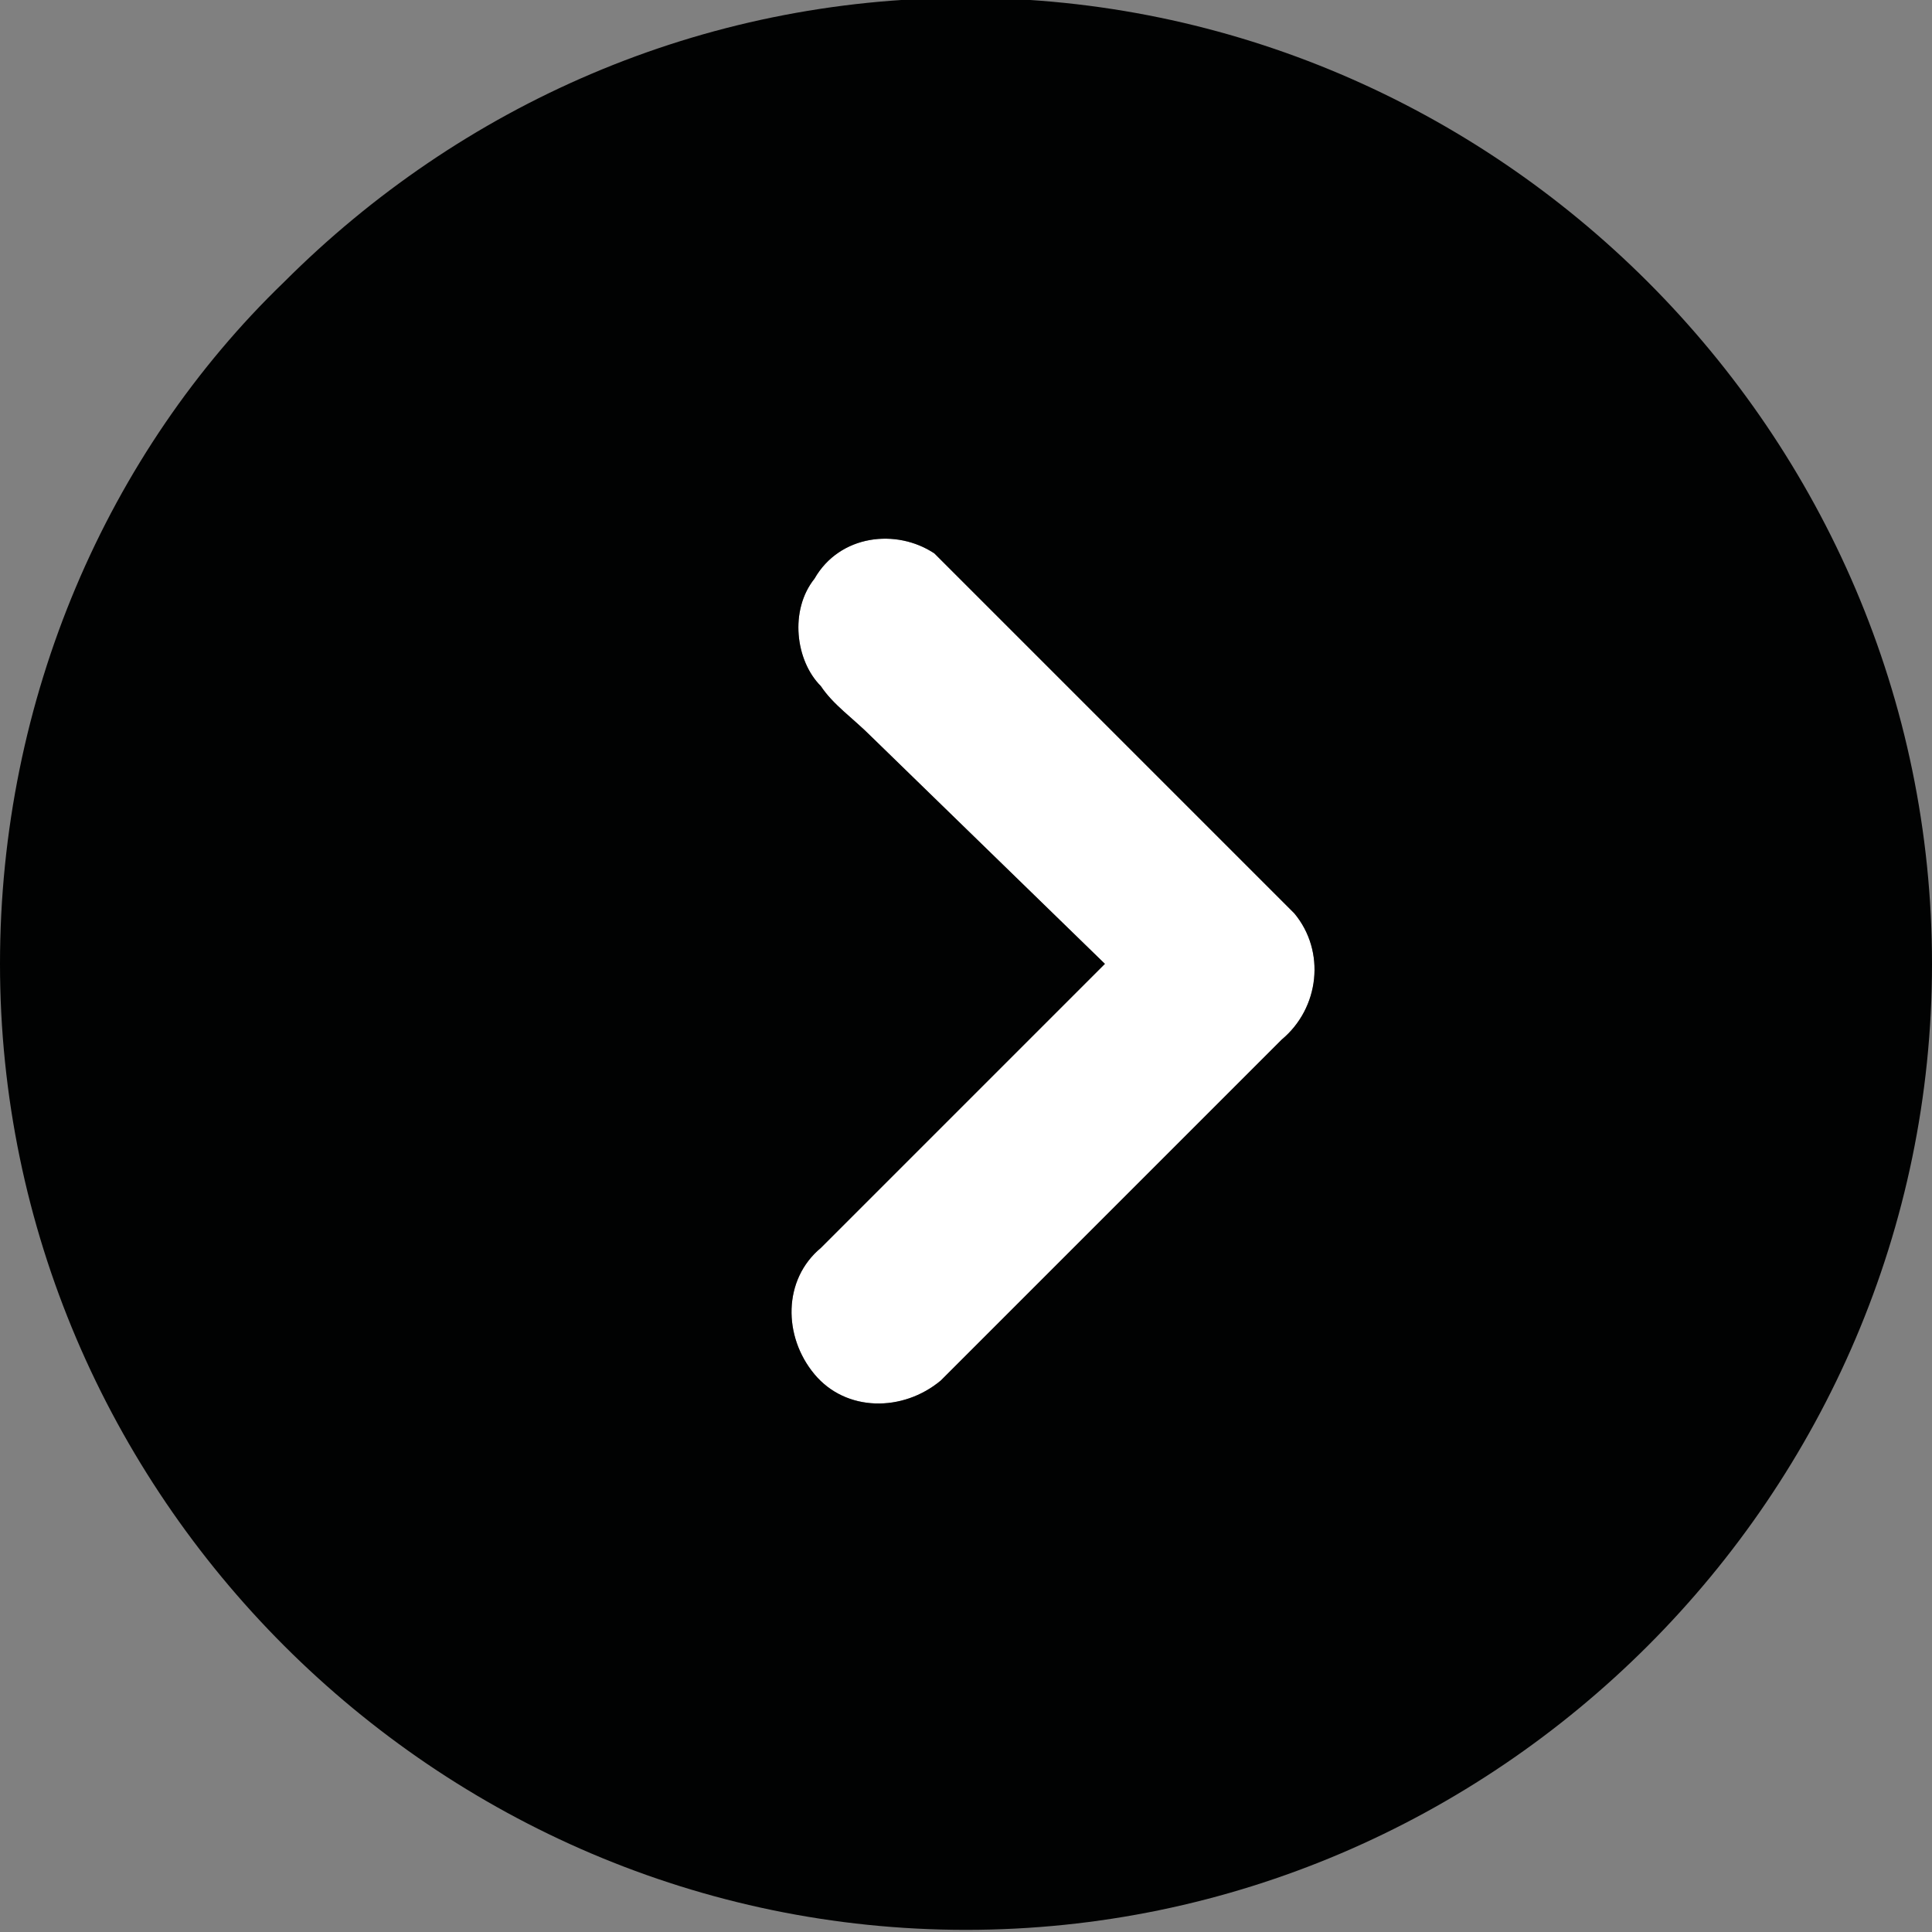 <?xml version="1.0" encoding="utf-8"?>
<!-- Generator: Adobe Illustrator 25.2.1, SVG Export Plug-In . SVG Version: 6.00 Build 0)  -->
<svg version="1.1" id="Layer_1" xmlns="http://www.w3.org/2000/svg" xmlns:xlink="http://www.w3.org/1999/xlink" x="0px" y="0px"
	 viewBox="0 0 30.6 30.6" style="enable-background:new 0 0 30.6 30.6;" xml:space="preserve">
<rect x="0" y="0" width="30.6" height="30.6" fill="#808080" stroke="none"/>
<style type="text/css">
	.st0{fill:#FFFFFF;}
	.st1{fill:#010202;}
</style>
<g id="Group_29" transform="translate(0 30.566) rotate(-90)">
	<g id="XMLID_1_">
		<g>
			<path class="st0" d="M21.5,15.1c-1.7,1.7-3.5,3.5-5.2,5.2c-0.1,0.1-0.1,0.1-0.2,0.2c-0.6,0.5-1.5,0.4-2-0.2
				c-1.8-1.8-3.5-3.5-5.3-5.3l-0.1-0.1c-0.5-0.6-0.5-1.5,0.1-2c0.6-0.5,1.5-0.5,2,0.1c1.4,1.4,2.8,2.8,4.2,4.2
				c0.1,0.1,0.2,0.2,0.3,0.3l3.6-3.7c0.3-0.3,0.5-0.6,0.8-0.8c0.4-0.4,1.2-0.5,1.7-0.1c0.7,0.4,0.8,1.3,0.4,1.9
				C21.7,14.9,21.6,15,21.5,15.1z"/>
			<path class="st1" d="M30.6,15.3c0,8.4-6.9,15.3-15.3,15.3S0,23.7,0,15.3S6.9,0,15.3,0c4.2,0,8.1,1.7,10.8,4.5
				C28.9,7.3,30.6,11.1,30.6,15.3z M14.1,20.3c0.5,0.6,1.4,0.7,2,0.2c0.1-0.1,0.1-0.1,0.2-0.2c1.7-1.7,3.5-3.5,5.2-5.2
				c0.1-0.1,0.2-0.2,0.3-0.3c0.4-0.6,0.3-1.5-0.4-1.9c-0.5-0.4-1.3-0.3-1.7,0.1c-0.3,0.2-0.5,0.5-0.8,0.8l-3.6,3.7
				c-0.1-0.1-0.2-0.2-0.3-0.3c-1.4-1.4-2.8-2.8-4.2-4.2c-0.5-0.6-1.4-0.6-2-0.1c-0.6,0.5-0.6,1.4-0.1,2L8.8,15
				C10.6,16.8,12.3,18.5,14.1,20.3z"/>
		</g>
		<g>
		</g>
	</g>
</g>
</svg>
